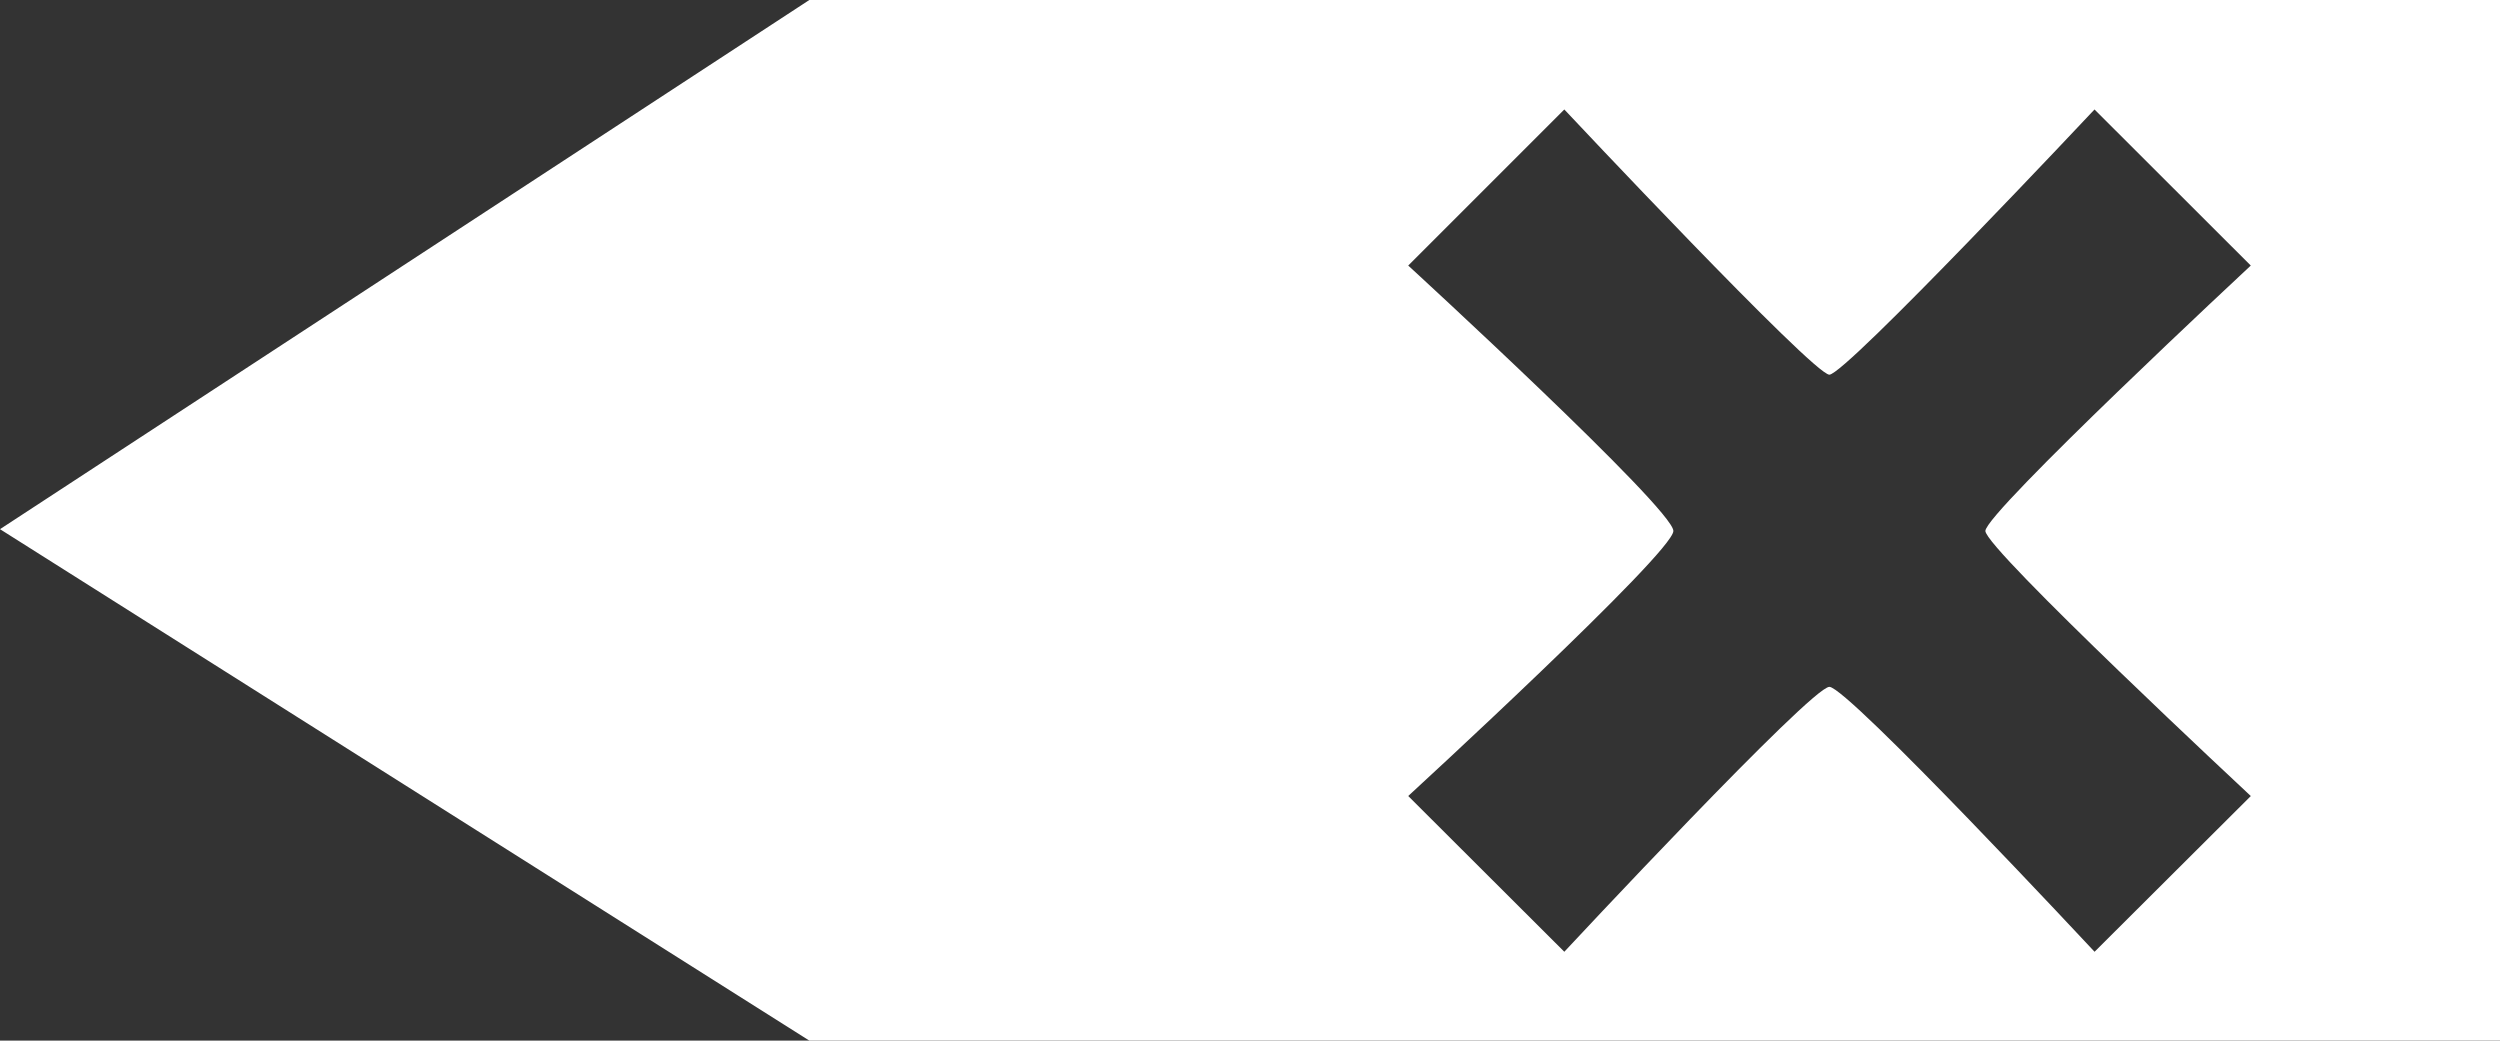 <svg xmlns="http://www.w3.org/2000/svg" viewBox="0 0 966 402.09"><rect x="0" y="0" width="966" height="402.09" fill="#333333" stroke="none"/><defs><style>.cls-1{fill:#fff;}</style></defs><g id="Capa_2" data-name="Capa 2"><g id="Capa_2-2" data-name="Capa 2"><path class="cls-1" d="M312.72,0,0,204.47,312.72,402.09H966V0Zm557,307.58-60.38,60.18S713.93,265.4,706.87,265.4,604.45,367.76,604.45,367.76l-60.31-60.18S646.59,213.5,646.59,205.16c0-8.54-102.45-102.55-102.45-102.55L604.45,42.3s96.18,102.48,102.42,102.48S809.32,42.3,809.32,42.3l60.38,60.31S767.15,198.06,767.15,205.16C767.15,212.06,869.7,307.58,869.7,307.58Z"/></g></g></svg>